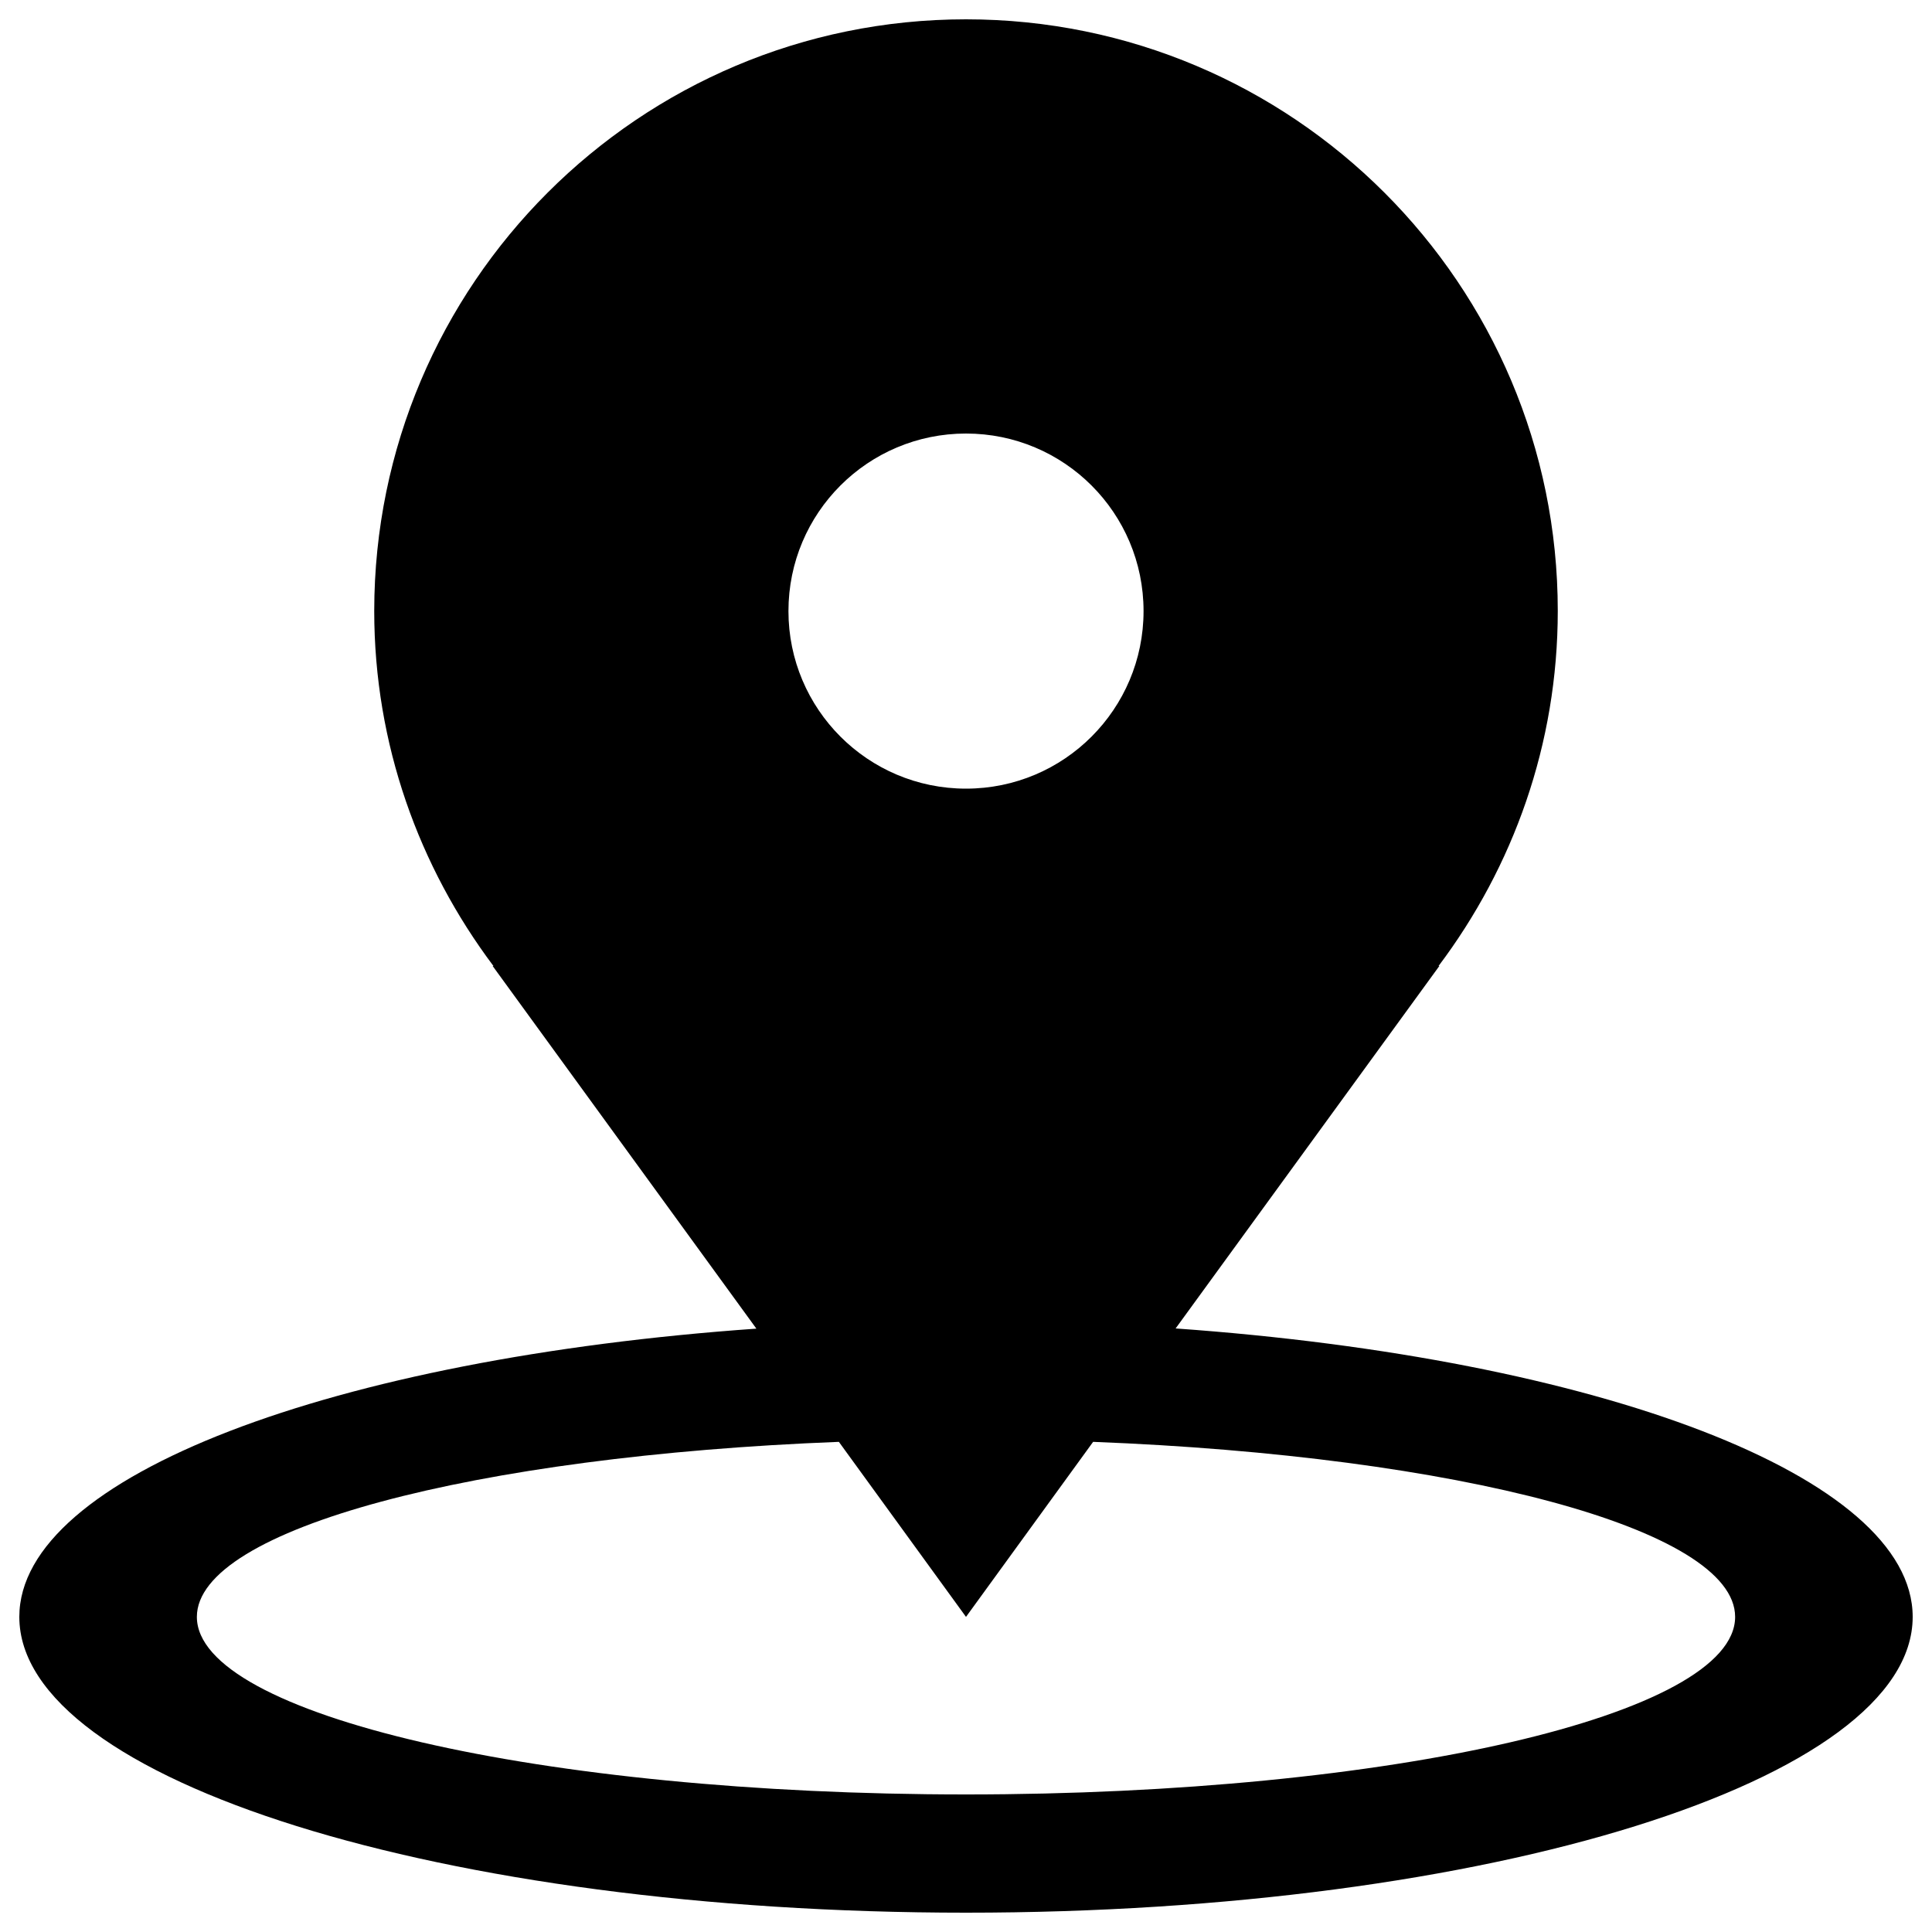 <?xml version="1.0" encoding="utf-8"?>
<!-- Svg Vector Icons : http://www.onlinewebfonts.com/icon -->
<!DOCTYPE svg PUBLIC "-//W3C//DTD SVG 1.1//EN" "http://www.w3.org/Graphics/SVG/1.1/DTD/svg11.dtd">
<svg version="1.1" xmlns="http://www.w3.org/2000/svg" xmlns:xlink="http://www.w3.org/1999/xlink" x="0px" y="0px" viewBox="0 0 1000 1000" enable-background="new 0 0 1000 1000" xml:space="preserve">
<g><path d="M990,836.9C990,921.5,770.6,990,500,990c-270.6,0-490-68.5-490-153.1c0-72.9,163.1-133.8,381.5-149.2L255,500h0.4c-38.5-51.3-61.7-114.7-61.7-183.8C193.8,147.1,330.9,10,500,10c169.1,0,306.3,137.1,306.3,306.2c0,69-23.1,132.5-61.7,183.8h0.4L608.5,687.6C826.9,703.1,990,764,990,836.9z M500,224.4c-50.8,0-91.9,41.1-91.9,91.9c0,50.7,41.1,91.9,91.9,91.9c50.8,0,91.9-41.2,91.9-91.9C591.9,265.5,550.8,224.4,500,224.4z M565.8,746.3L500,836.9l-65.8-90.6c-188.5,7.3-332.3,45-332.3,90.6c0,50.7,178.2,91.9,398.1,91.9c219.9,0,398.1-41.2,398.1-91.9C898.1,791.3,754.3,753.6,565.8,746.3z"/></g>
</svg>
